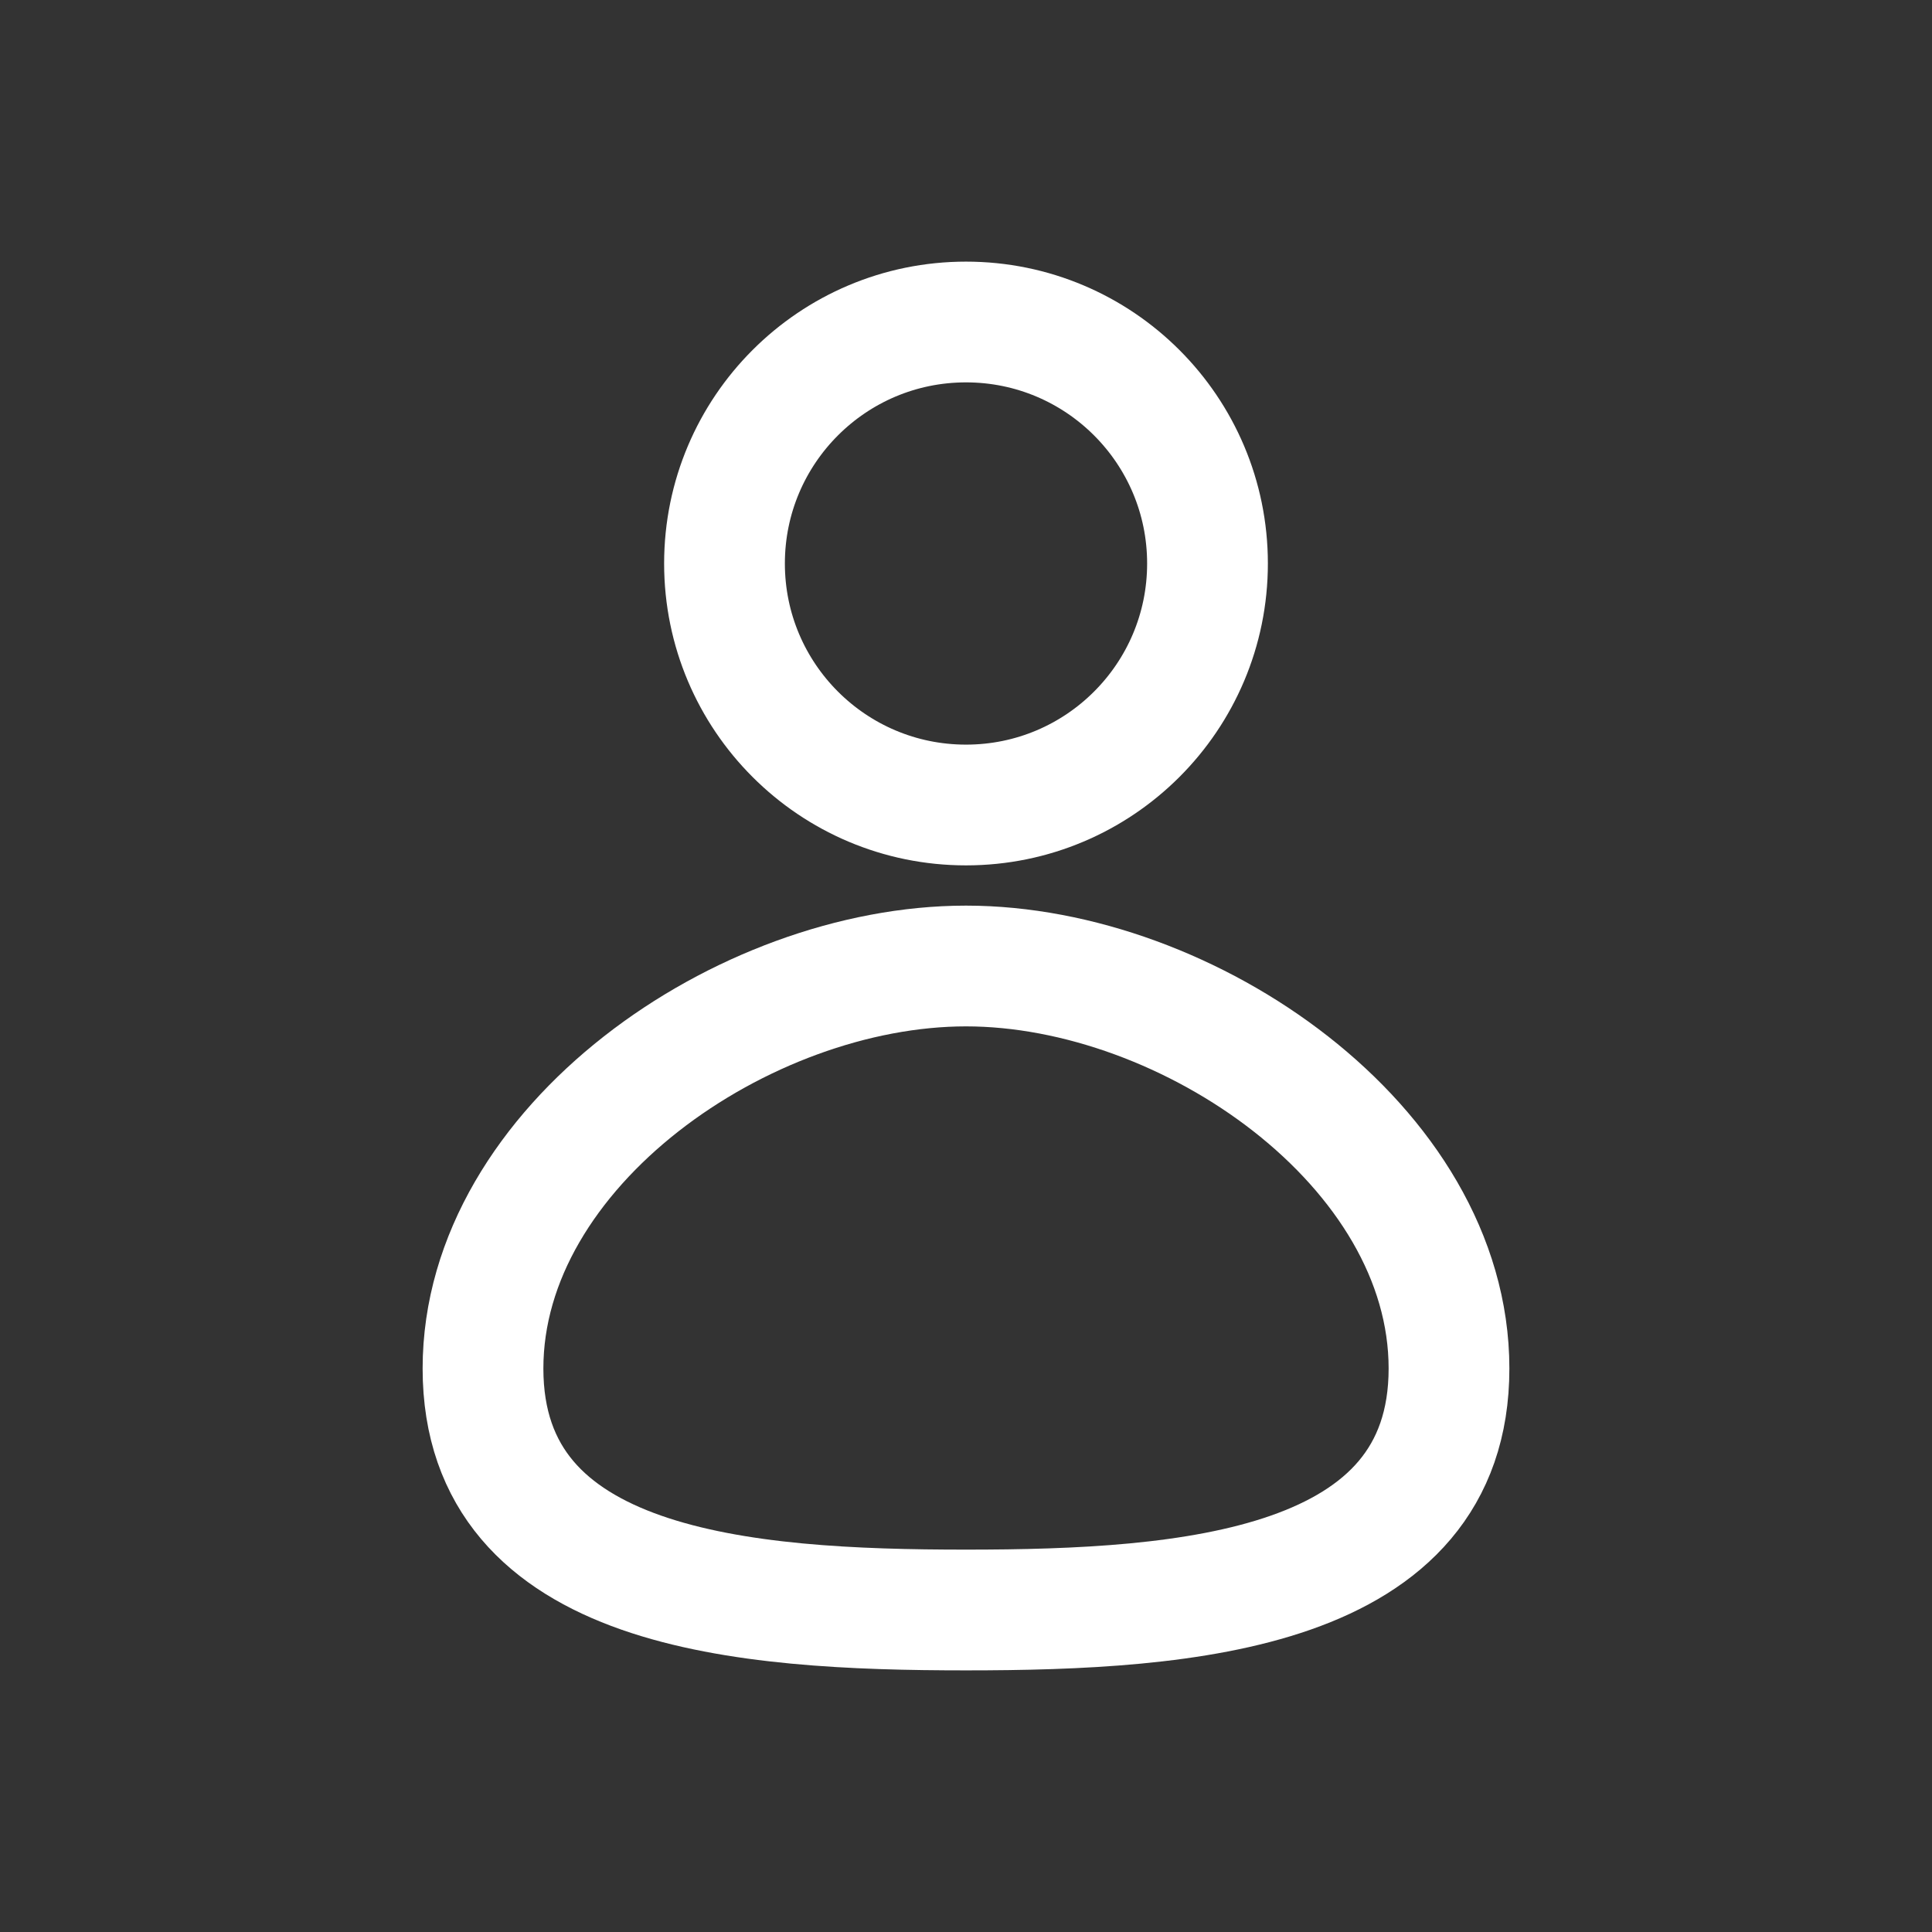 <svg  viewBox="0 0 24 24" fill="none" xmlns="http://www.w3.org/2000/svg">
<rect x="0" y="0" width="24" height="24" fill="#333333" stroke="none"/>
<circle cx="12" cy="7" r="3" stroke="#ffffff" stroke-width="1.5" stroke-linecap="round"/>
<path d="M18 17C18 19.761 14.761 20 12 20C9.239 20 6 19.761 6 17C6 14.239 9.239 12 12 12C14.761 12 18 14.239 18 17Z" stroke="#ffffff" stroke-width="1.5" stroke-linecap="round"/>
</svg>
